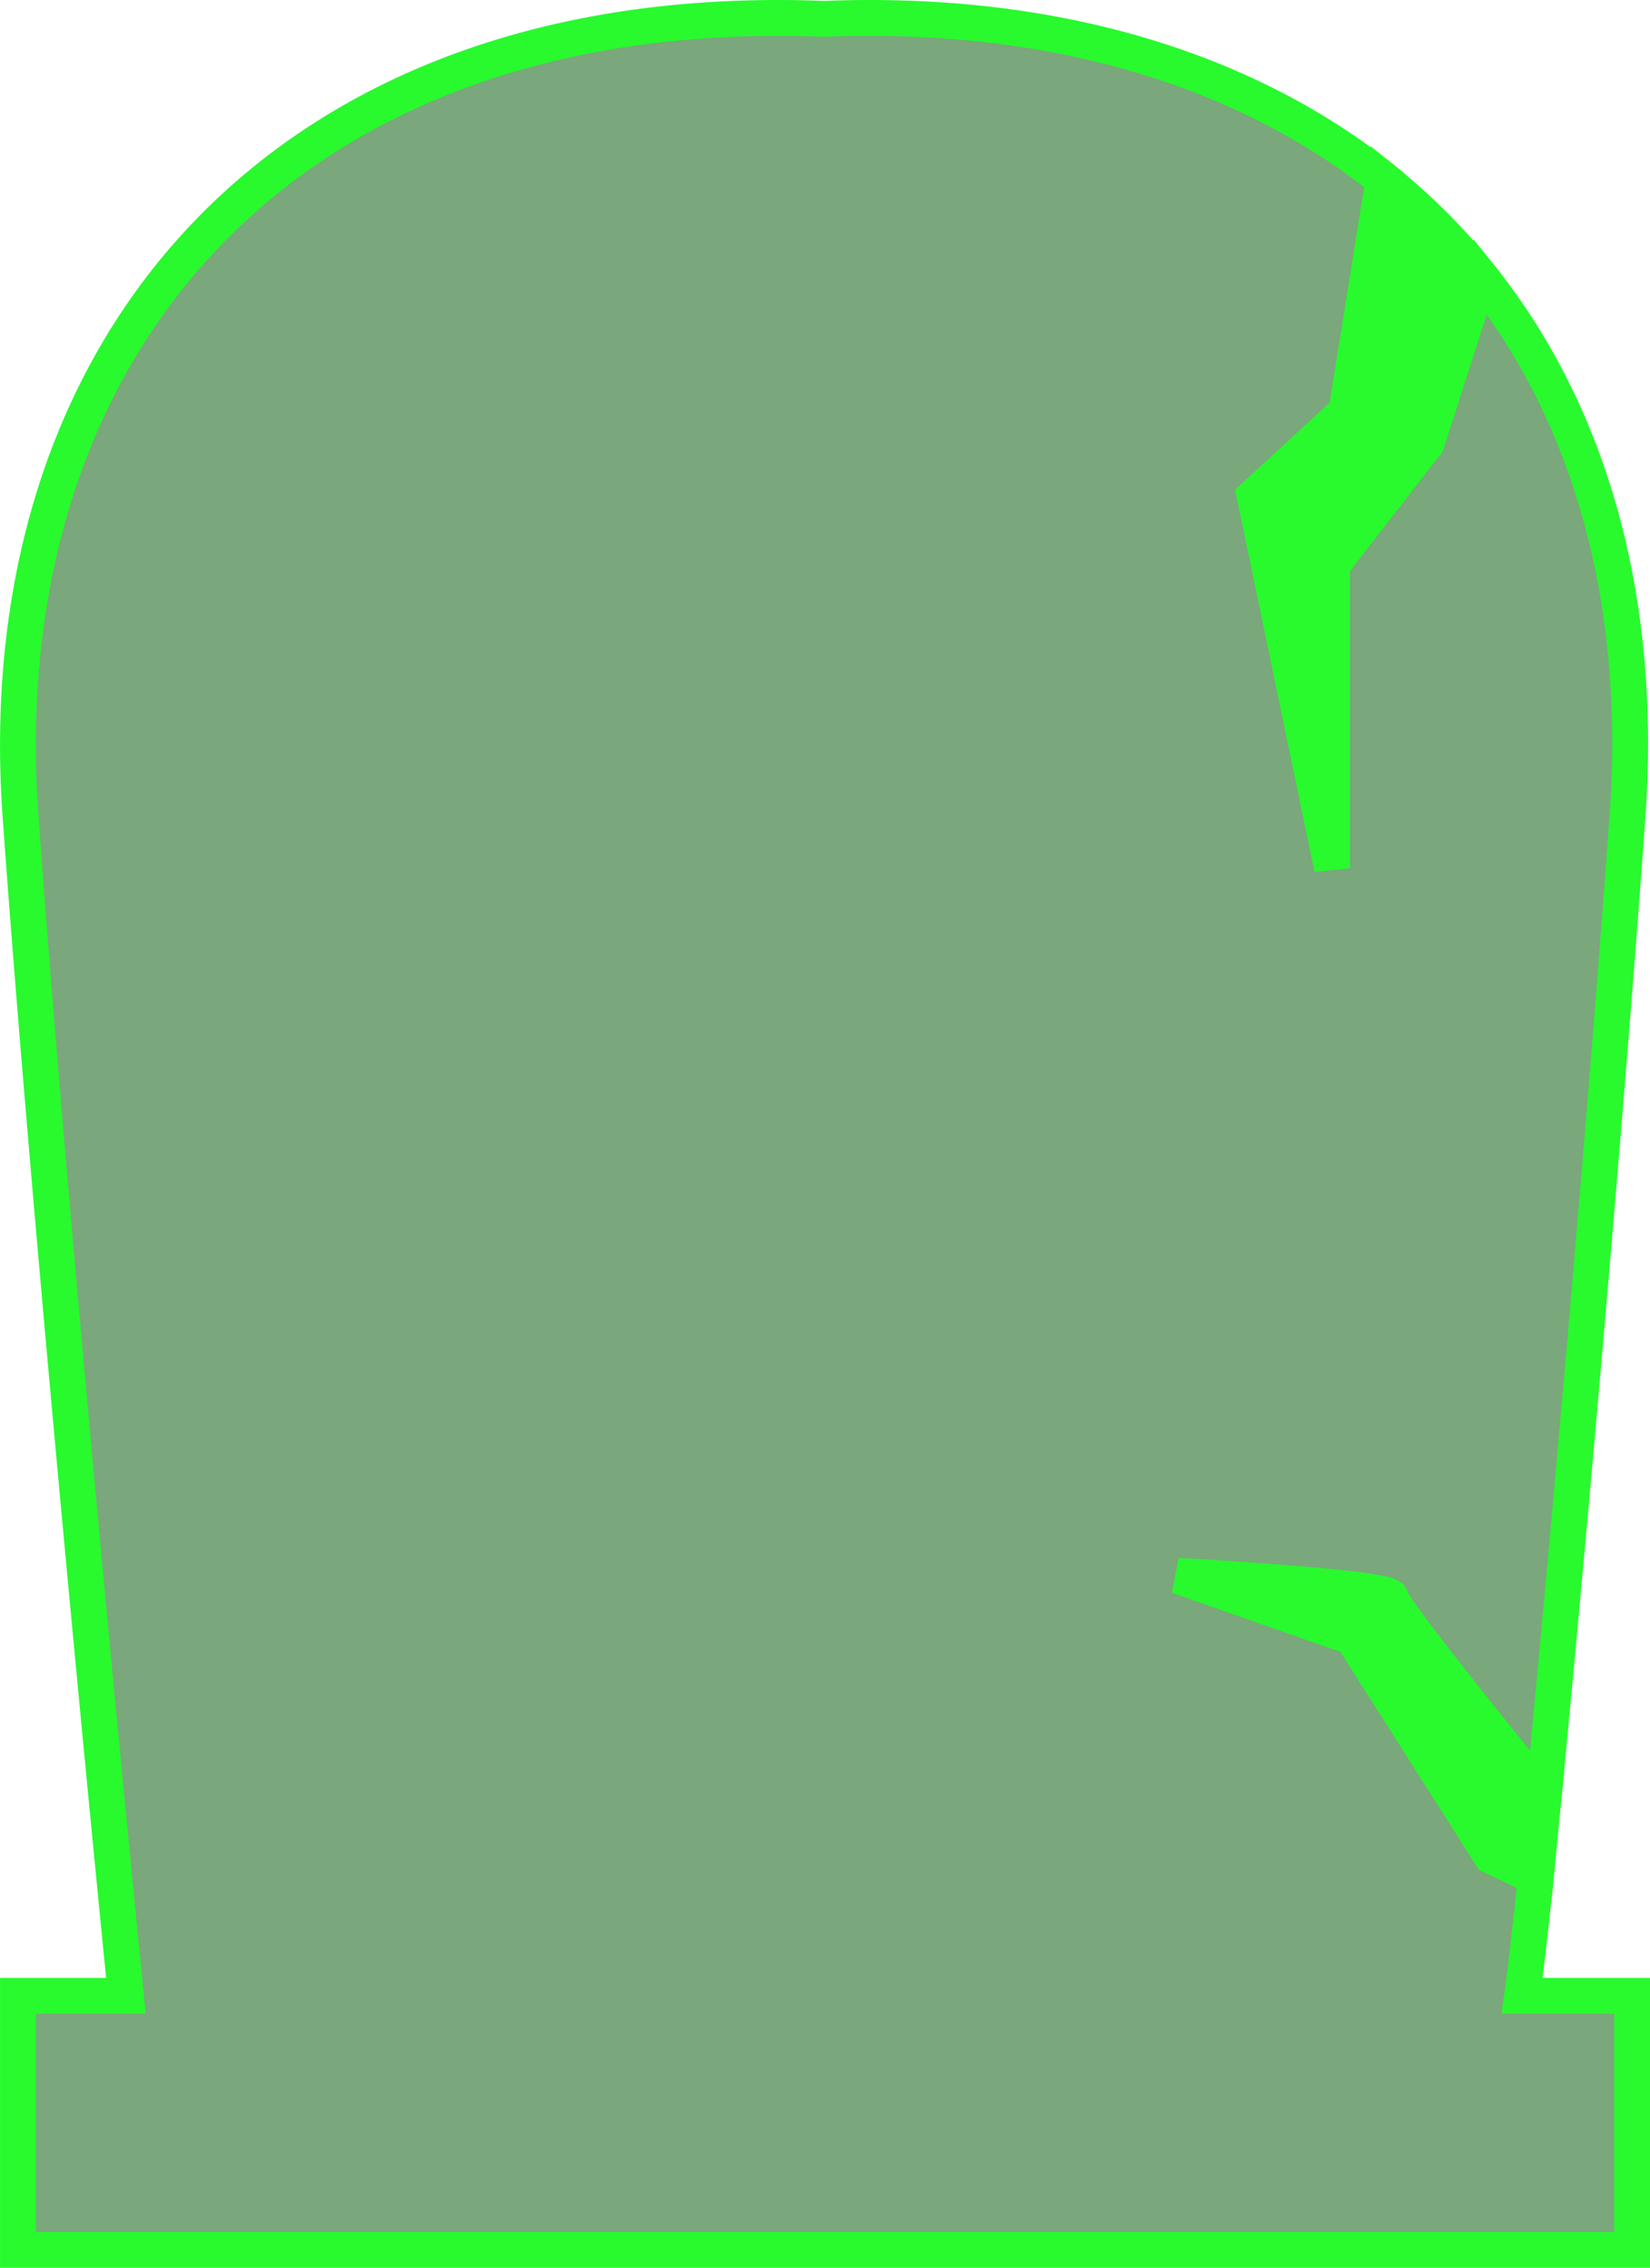 <svg xmlns="http://www.w3.org/2000/svg" width="460.011" height="632" viewBox="0 0 460.011 632"><defs><style>.a{fill:#7aa77b;stroke-miterlimit:10;}.a,.b{stroke:#28fa2e;stroke-width:10px;}.b{fill:#28fa2e;}</style></defs><g transform="translate(-143.49 -4707.67)"><g transform="translate(148.501 4712.67)"><g transform="translate(0 0)"><path class="a" d="M0,622V551.2H30.1C30.053,550.688,9.891,350.449.721,222.5-8.462,94.4,70.511,0,211.925,0q6.486,0,12.8.263Q231.027,0,237.517,0C296.6,0,345.727,16.869,381.135,45.4l-3.552,21.85A178.221,178.221,0,0,1,398.77,97.863l8.839-25.921c31.149,38.867,45.374,91.1,41.112,150.561-6.068,84.639-16.419,201.109-23.1,270.273l-3.251-.287s-10.266-12.574-20.42-25.4c-.9,9.435-1.753,18.313-2.547,26.524l11.538,18.155,12.214,6.03c-2.019,20.635-3.817,33.4-3.817,33.4H450V622H0Z" transform="translate(0 0)"/><g transform="translate(323.322 45.053)"><path class="b" d="M-2435.654-134.31l21.563,103.72v-84.57l26.351-33.909,14.931-46.476a175.691,175.691,0,0,0-26.938-26.951l-10.353,64.65Z" transform="translate(2457.124 222.496)"/><path class="b" d="M-2349.349,77.036s-40.285-49.344-40.191-52.219-59.411-6.125-59.411-6.125l48.642,17.068,38.8,61.03,12.4,5.888c.735-7.5,1.574-16.116,2.488-25.587Z" transform="translate(2448.951 370.4)"/></g></g></g></g></svg>